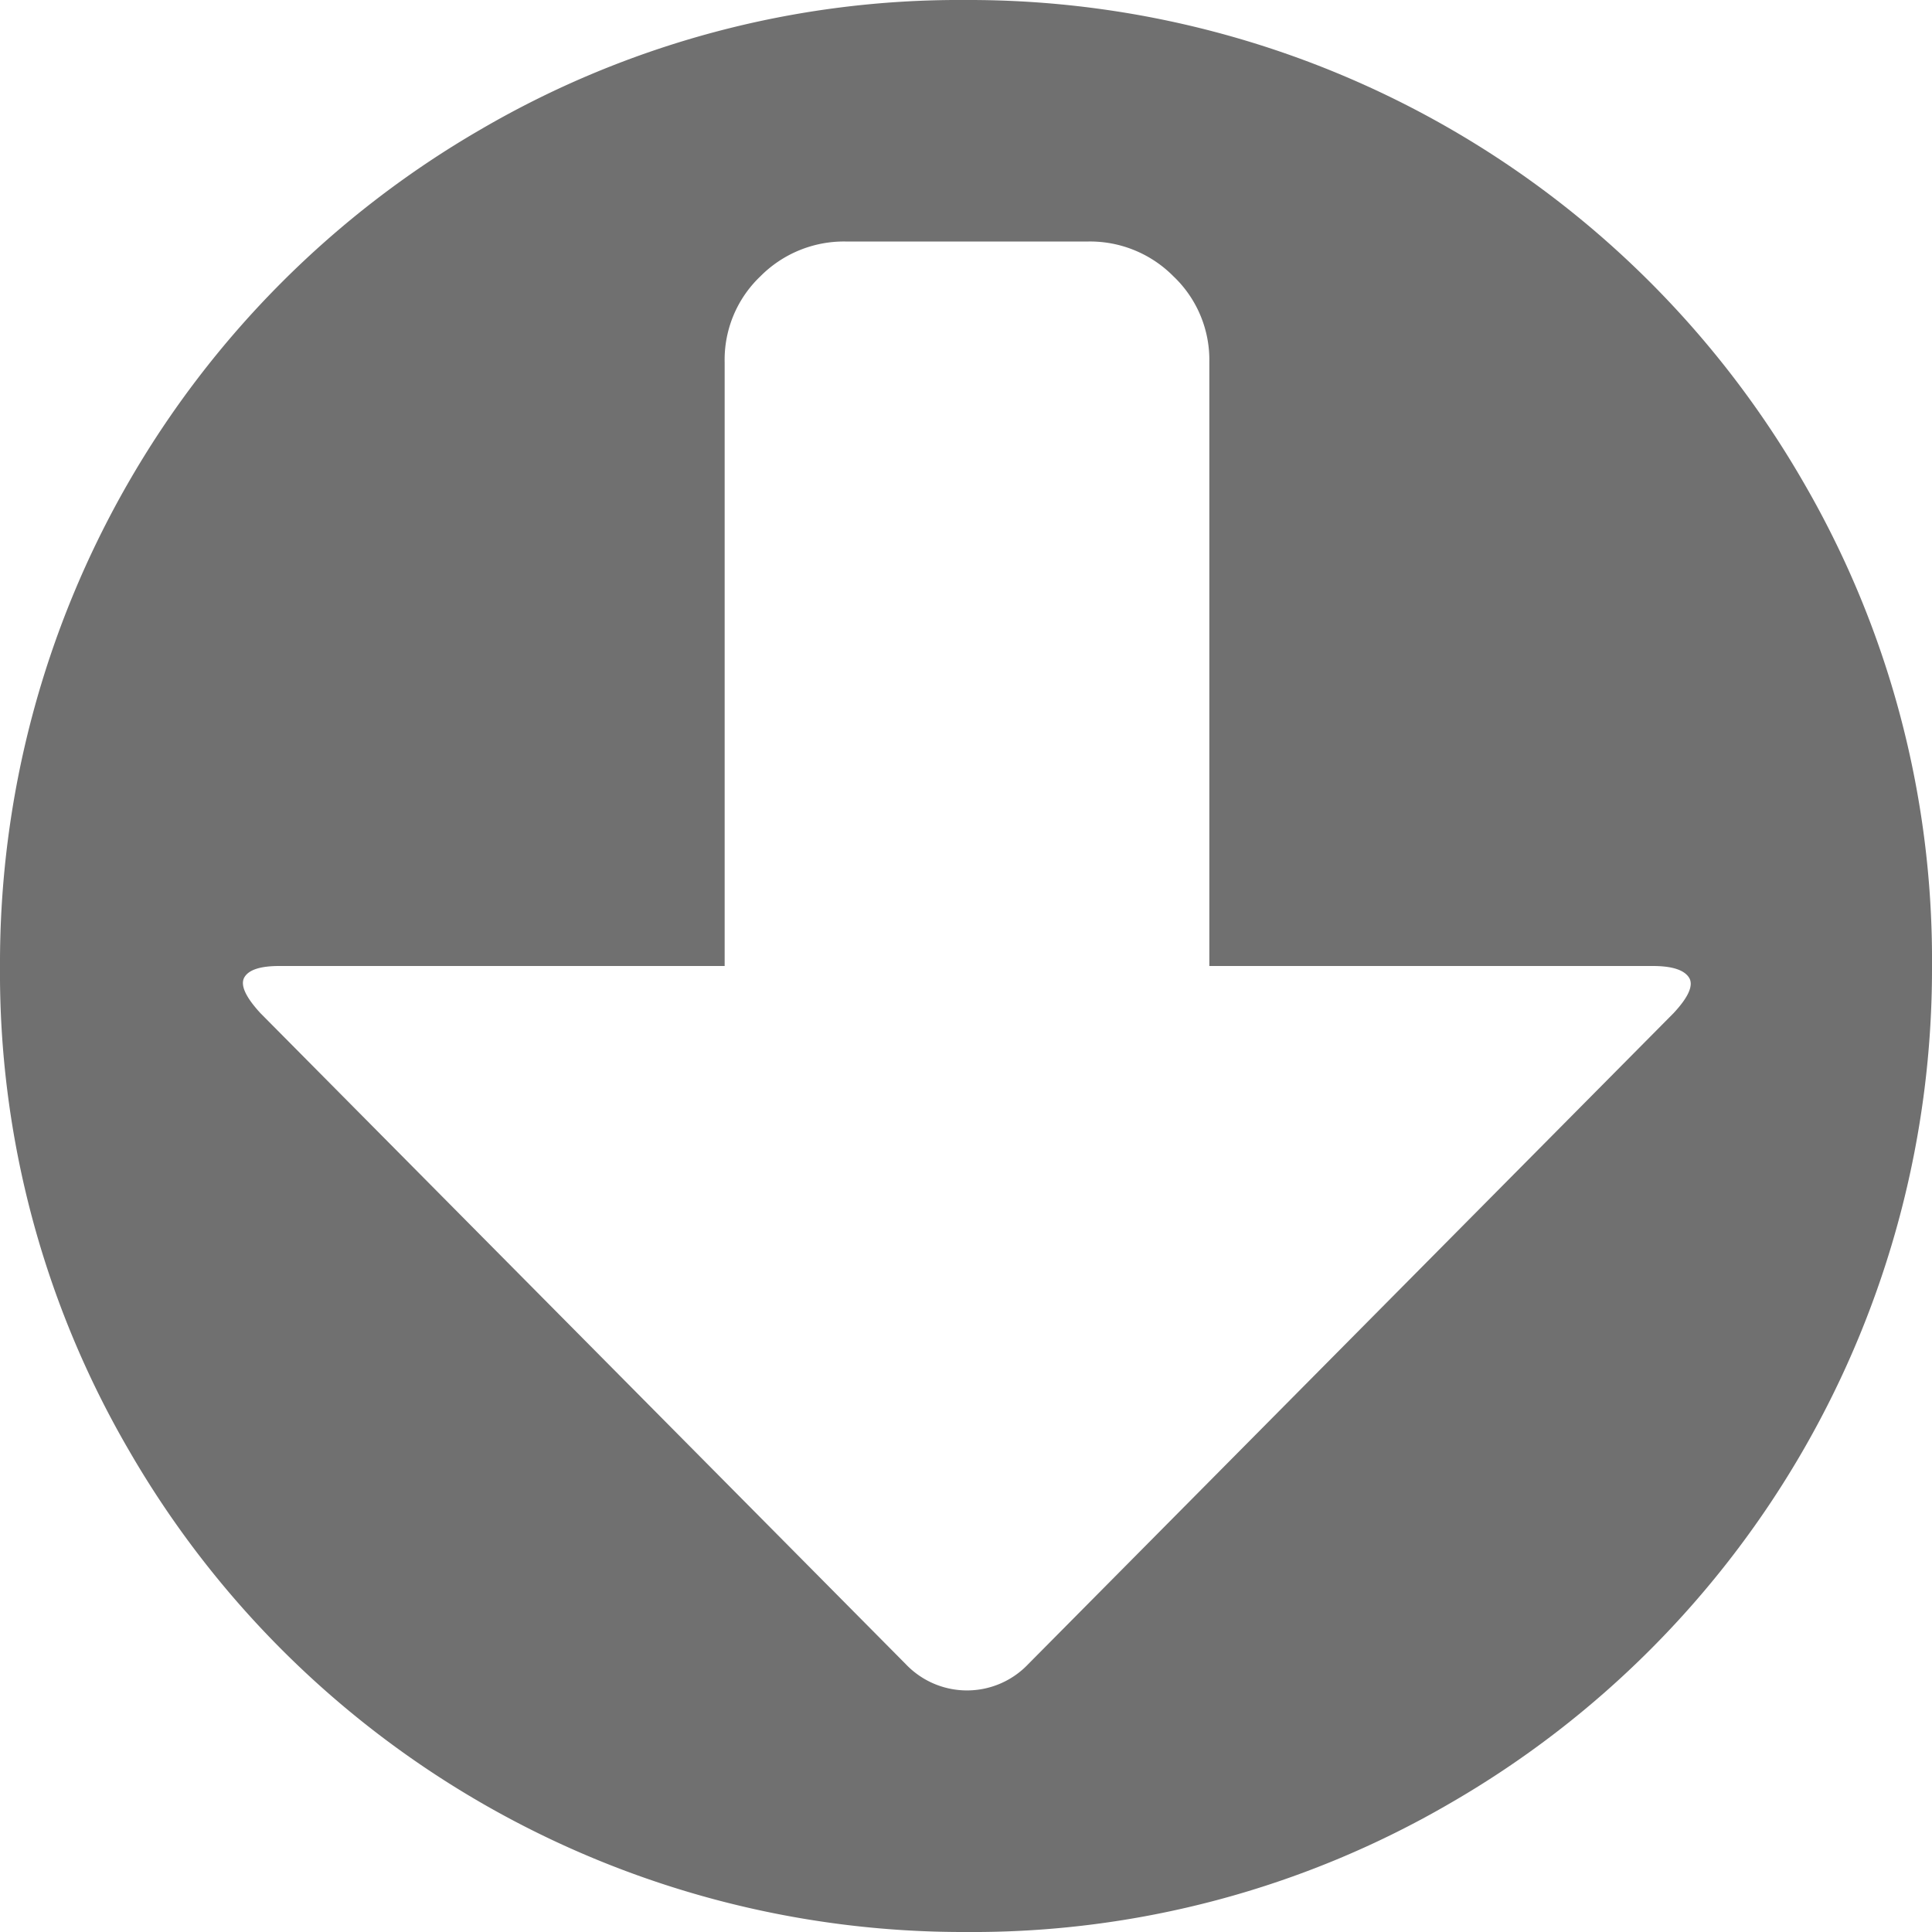 <svg xmlns="http://www.w3.org/2000/svg" width="25.328" height="25.328" viewBox="0 0 25.328 25.328">
  <path id="Downloads_Logo" data-name="Downloads Logo" d="M12.664,25.328A12.625,12.625,0,0,1,1.694,19.02,12.433,12.433,0,0,1,0,12.664,12.625,12.625,0,0,1,6.307,1.694,12.445,12.445,0,0,1,12.664,0a12.625,12.625,0,0,1,10.97,6.307,12.451,12.451,0,0,1,1.694,6.357,12.625,12.625,0,0,1-6.307,10.97A12.44,12.44,0,0,1,12.664,25.328Zm9-12.664H15.854V4.749a1.51,1.51,0,0,0-.47-1.126,1.538,1.538,0,0,0-1.113-.457H11.081a1.542,1.542,0,0,0-1.113.457A1.509,1.509,0,0,0,9.5,4.749v7.915H3.661q-.371,0-.457.148t.21.47l8.459,8.533a1.107,1.107,0,0,0,1.608,0l8.459-8.533q.3-.322.2-.47T21.667,12.664Z" fill="#707070"/>
</svg>
